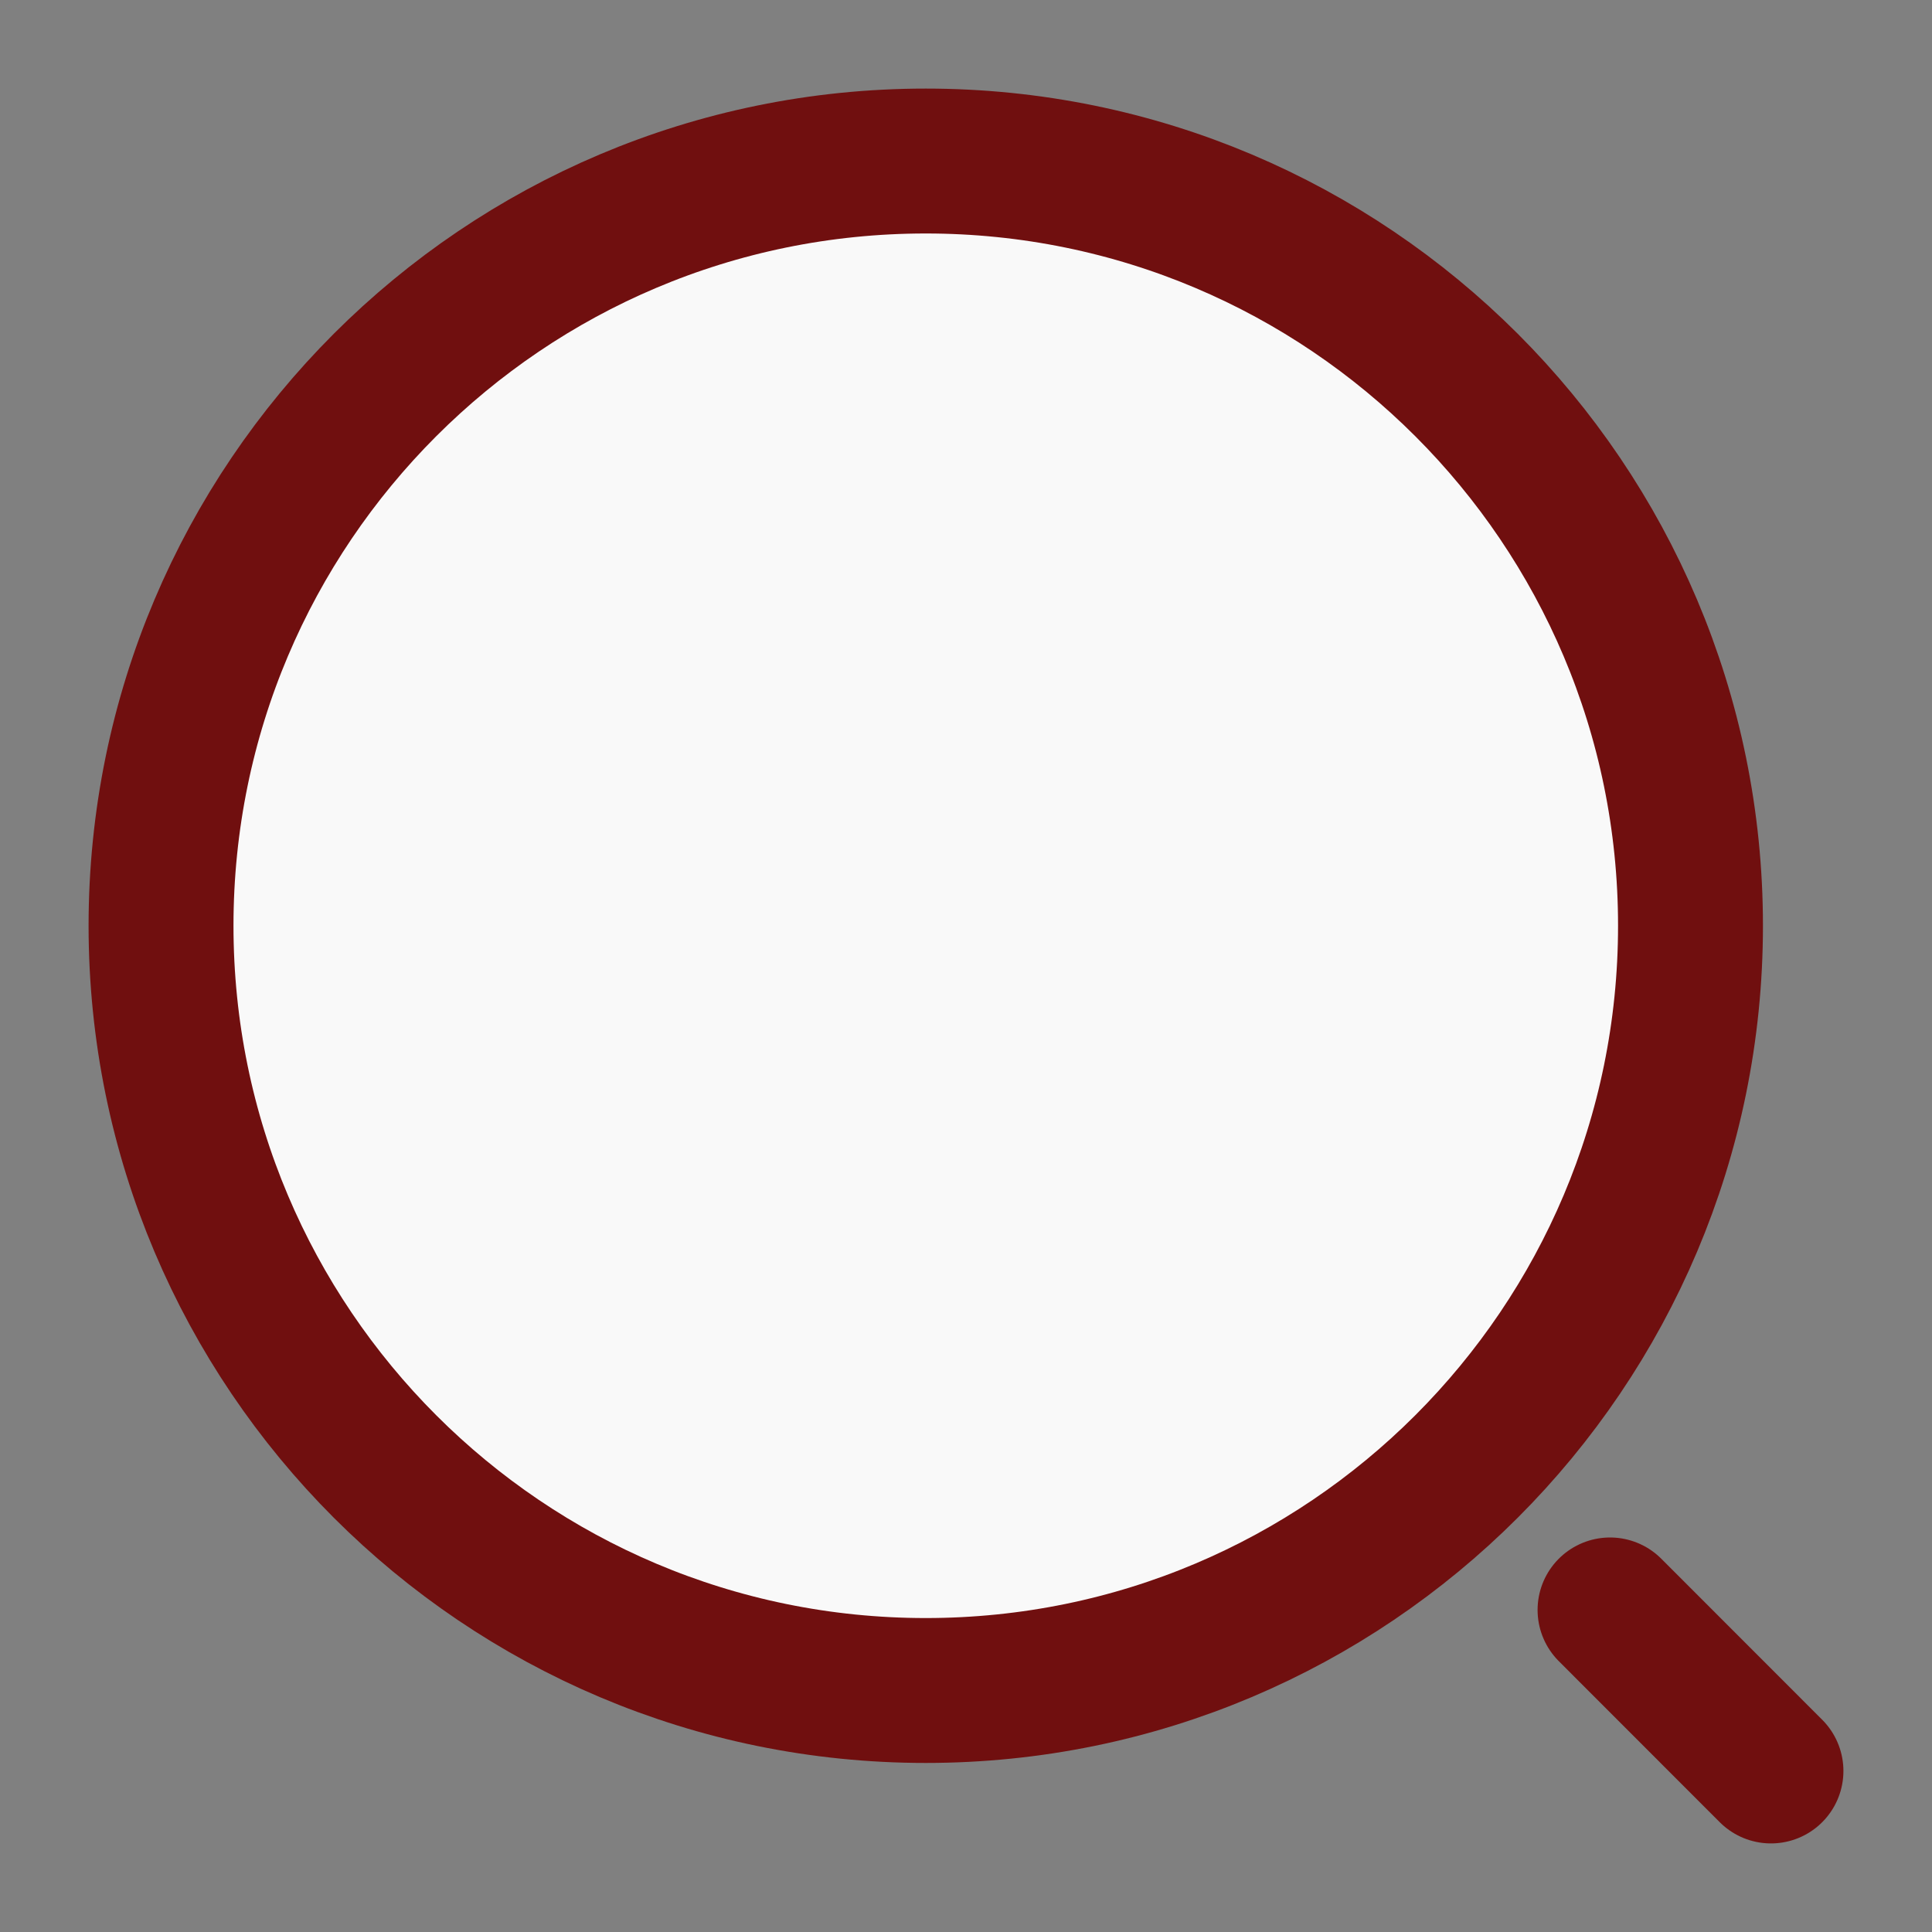 <svg width="20" height="20" viewBox="0 0 20 20" fill="none" xmlns="http://www.w3.org/2000/svg">
<rect x="0" y="0" width="20" height="20" fill="#808080" stroke="none"/>
<path d="M9.583 17.5C13.956 17.5 17.5 13.955 17.5 9.583C17.5 5.211 13.956 1.667 9.583 1.667C5.211 1.667 1.667 5.211 1.667 9.583C1.667 13.955 5.211 17.5 9.583 17.5Z" fill="#F9F9F9" stroke="#700F0F" stroke-width="1.5" stroke-linecap="round" stroke-linejoin="round"/>
<path d="M18.333 18.333L16.667 16.666" stroke="#700F0F" stroke-width="1.5" stroke-linecap="round" stroke-linejoin="round"/>
</svg>
